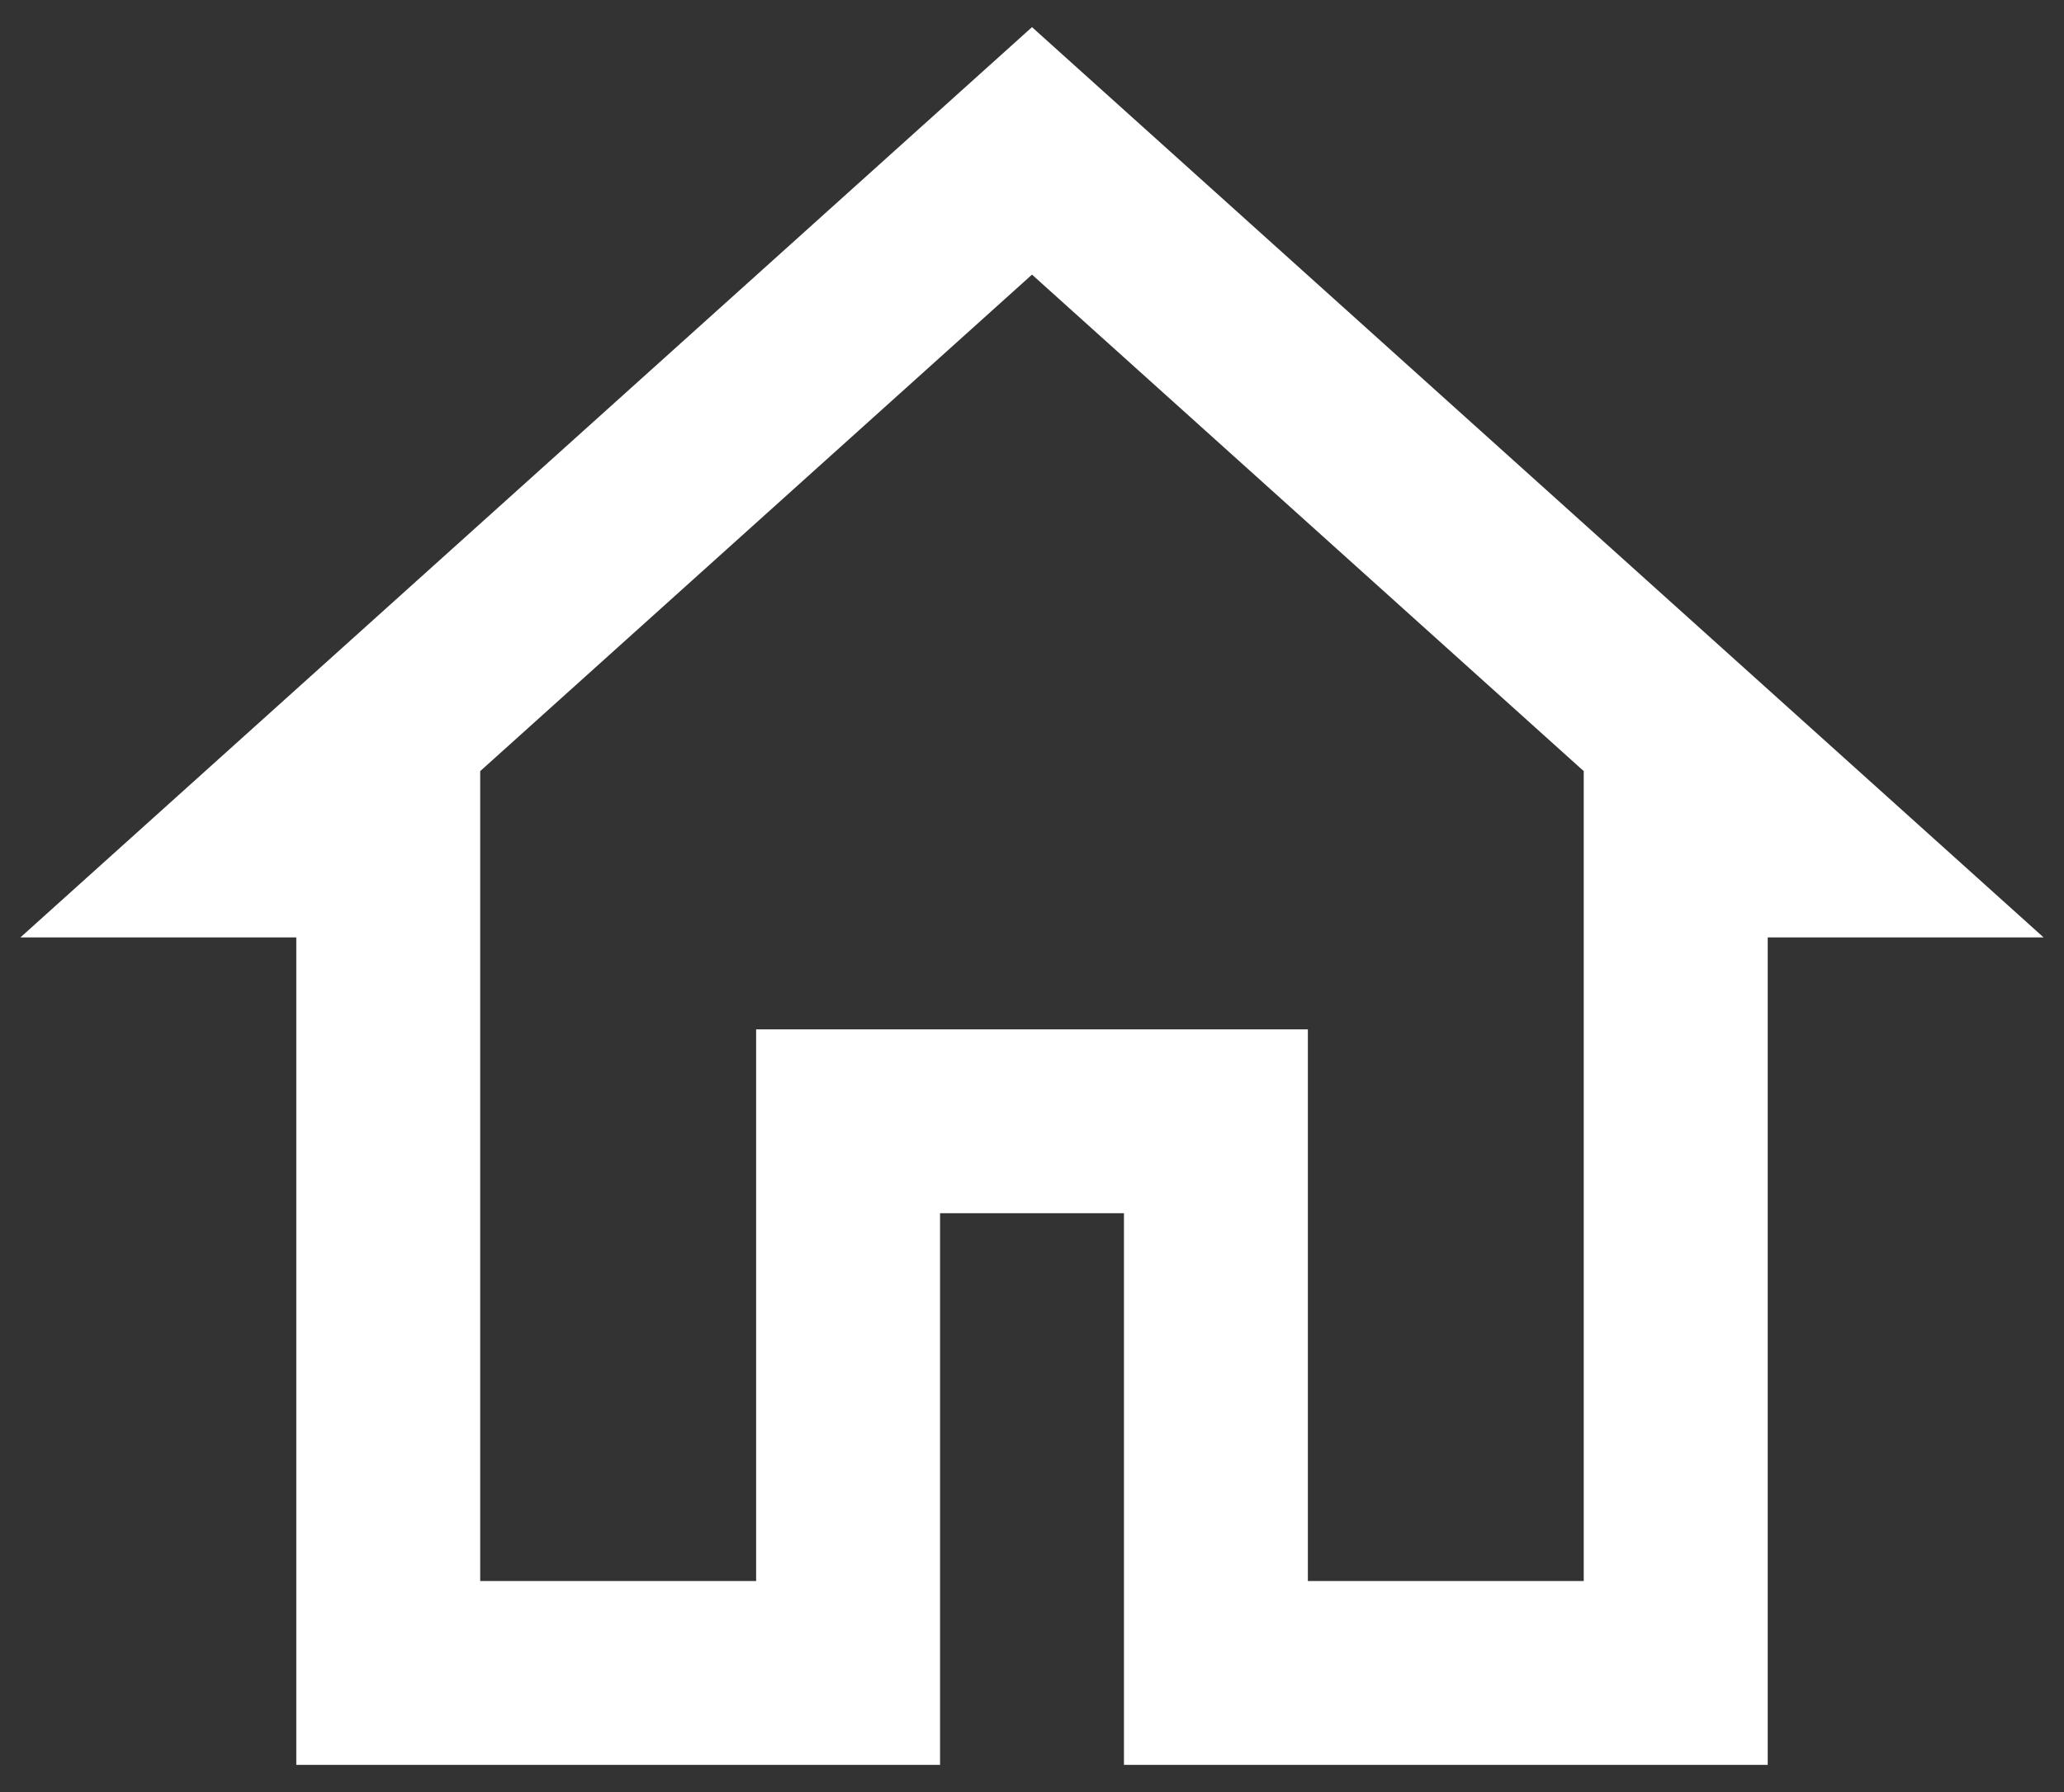 <svg width="38" height="33" viewBox="0 0 38 33" fill="none" xmlns="http://www.w3.org/2000/svg">
<rect x="0" y="0" width="38" height="33" fill="#333333" stroke="none"/>
<path d="M19 0.5L0.376 17.262H5.455V32.5H17.307V22.341H20.693V32.5H32.545V17.262H37.624L19 0.5ZM19 5.057L29.158 14.2V15.569V29.114H24.079V18.955H13.921V29.114H8.841V14.2L19 5.057Z" fill="white"/>
</svg>
